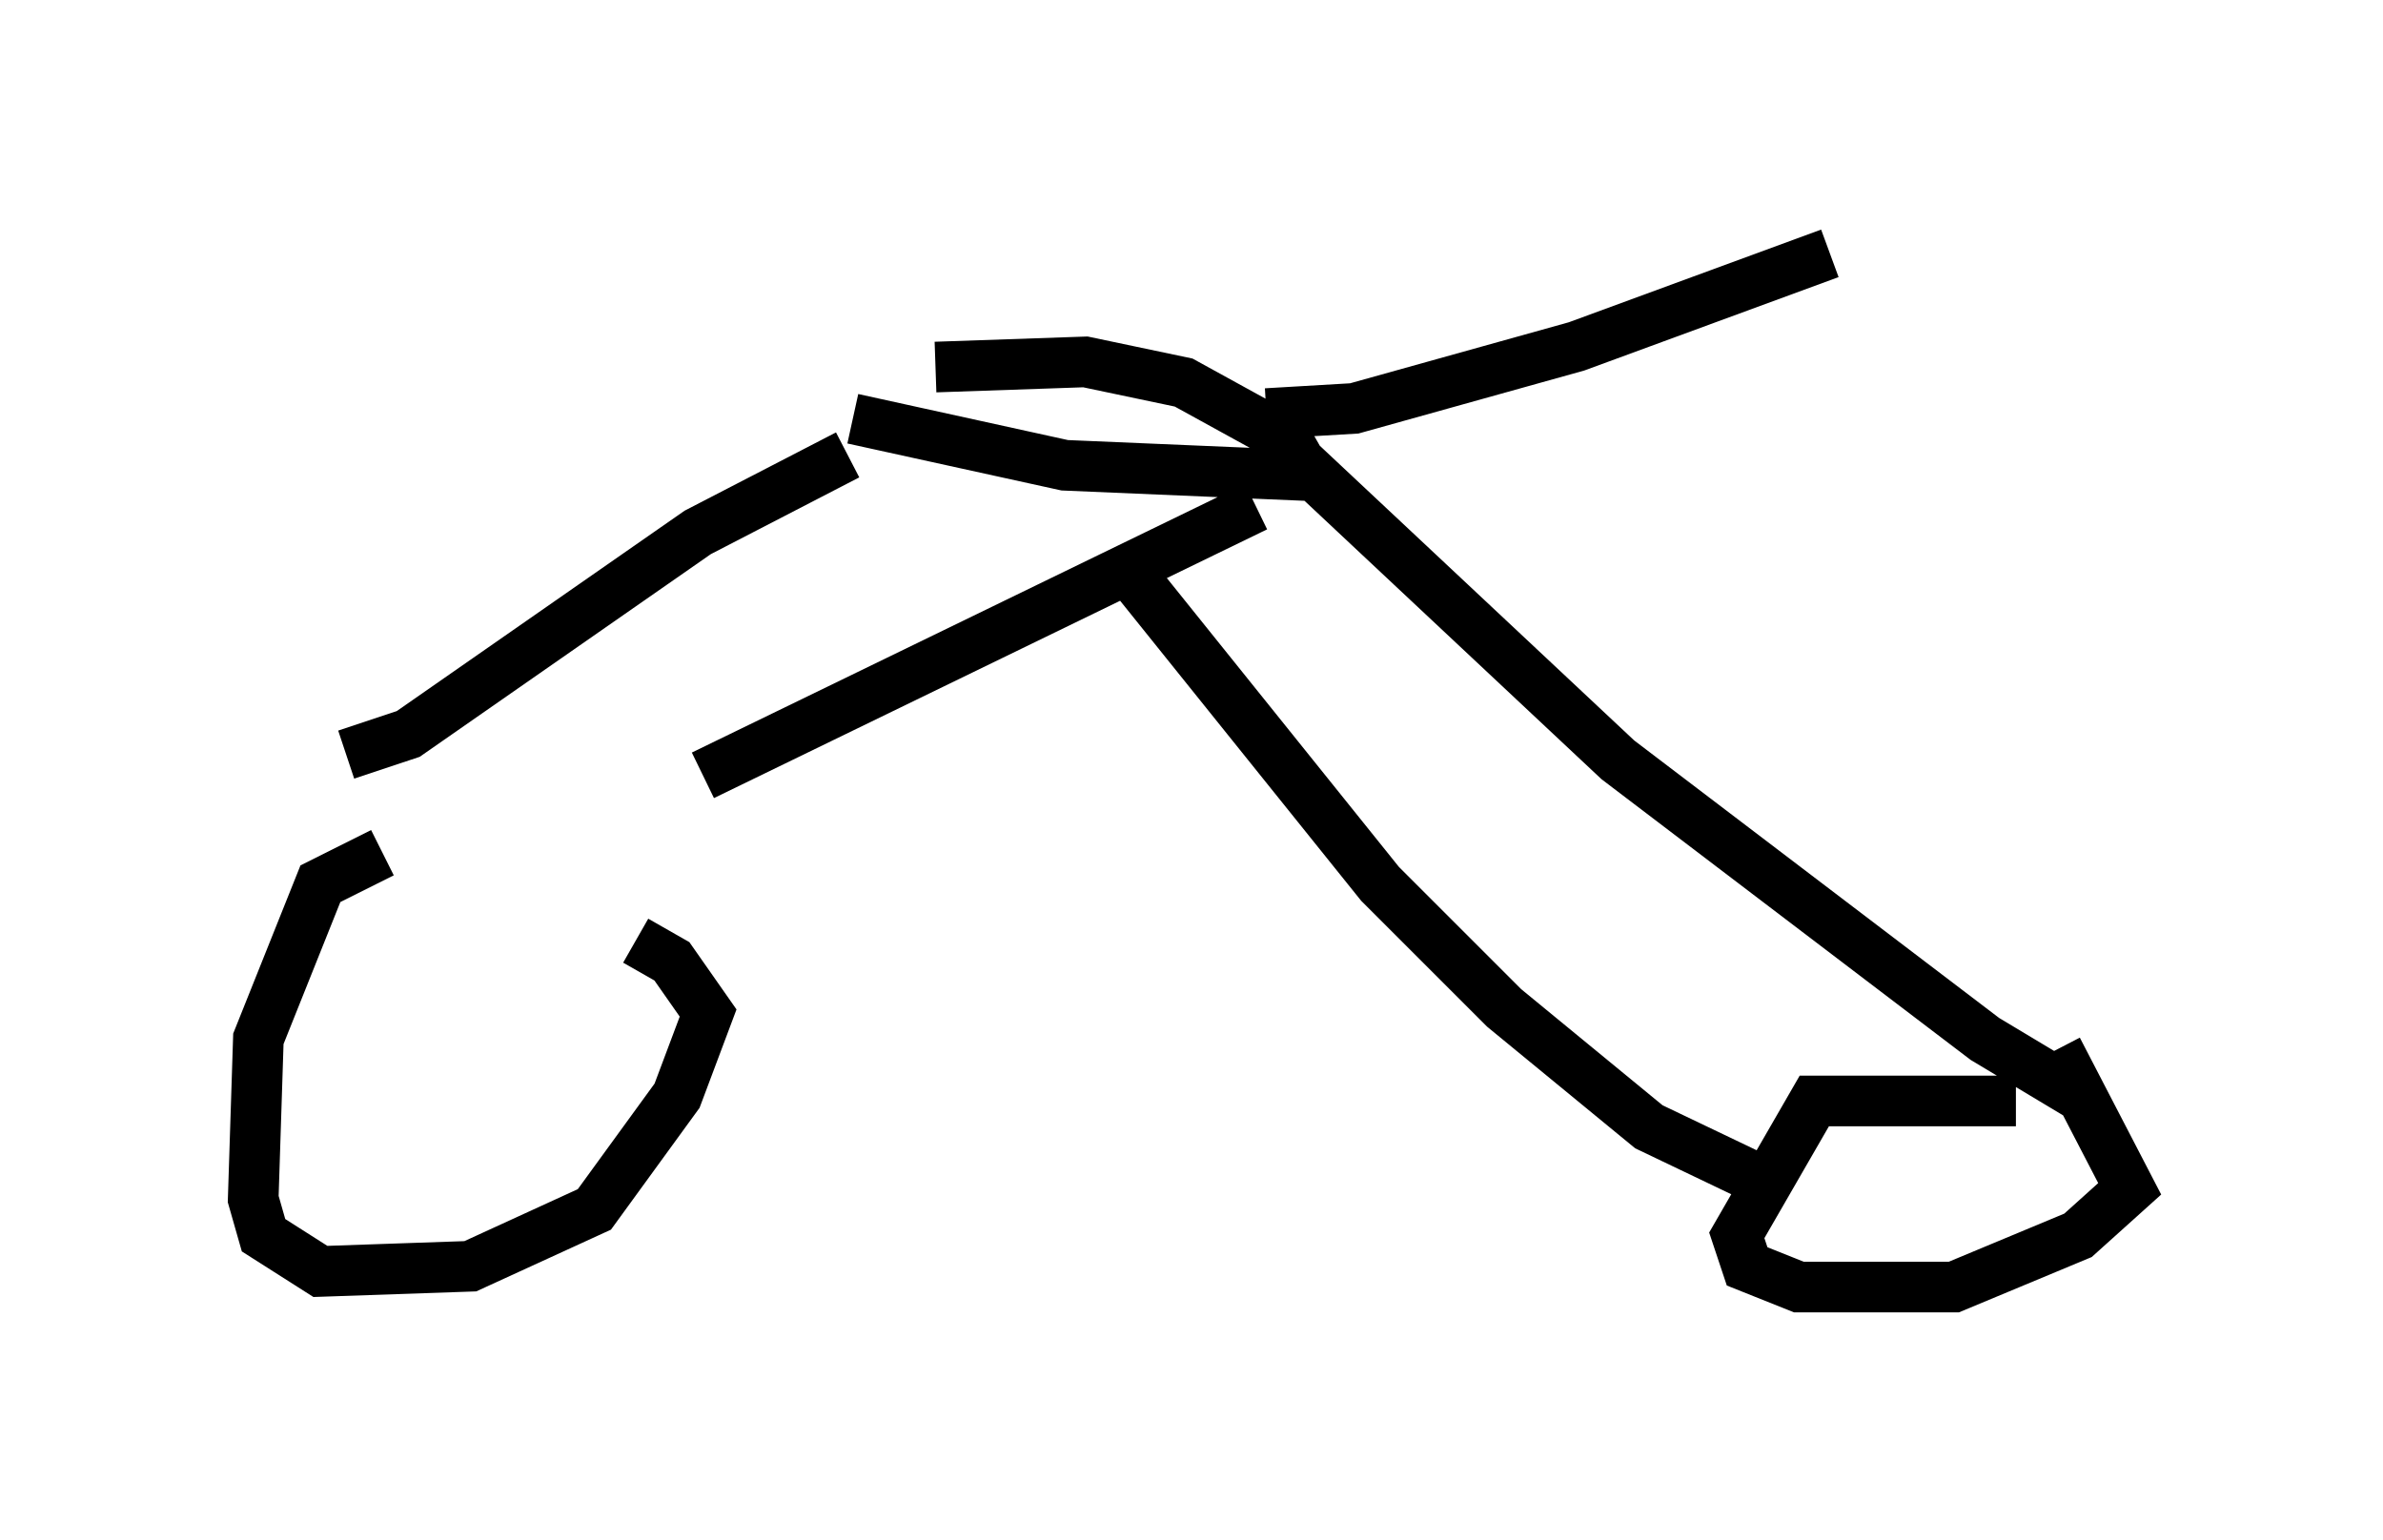 <?xml version="1.0" encoding="utf-8" ?>
<svg baseProfile="full" height="30.417" version="1.1" width="47.057" xmlns="http://www.w3.org/2000/svg" xmlns:ev="http://www.w3.org/2001/xml-events" xmlns:xlink="http://www.w3.org/1999/xlink"><defs /><rect fill="white" height="30.417" width="47.057" x="0" y="0" /><path d="M12.35, 16.536 m-4.798, 0.306 l-1.225, 0.613 -1.225, 3.063 l-0.102, 3.165 0.204, 0.715 l1.123, 0.715 2.96, -0.102 l2.45, -1.123 1.633, -2.246 l0.613, -1.633 -0.715, -1.021 l-0.715, -0.408 m-5.717, -3.675 l1.225, -0.408 5.717, -3.981 l2.96, -1.531 m-2.858, 6.329 l10.923, -5.308 m-7.963, -1.735 l4.185, 0.919 4.798, 0.204 l-0.408, -0.715 -2.042, -1.123 l-1.94, -0.408 -2.96, 0.102 m6.942, 1.633 l6.533, 6.125 7.248, 5.513 l2.042, 1.225 m-18.988, -10.515 l5.002, 6.227 2.45, 2.45 l2.858, 2.348 2.348, 1.123 m4.9, -1.633 l-3.981, 0.0 -1.531, 2.654 l0.204, 0.613 1.021, 0.408 l3.063, 0.0 2.45, -1.021 l1.021, -0.919 -1.429, -2.756 m-15.619, -12.556 l1.735, -0.102 4.39, -1.225 l5.002, -1.838 " fill="none" stroke="black" stroke-width="1" /></svg>